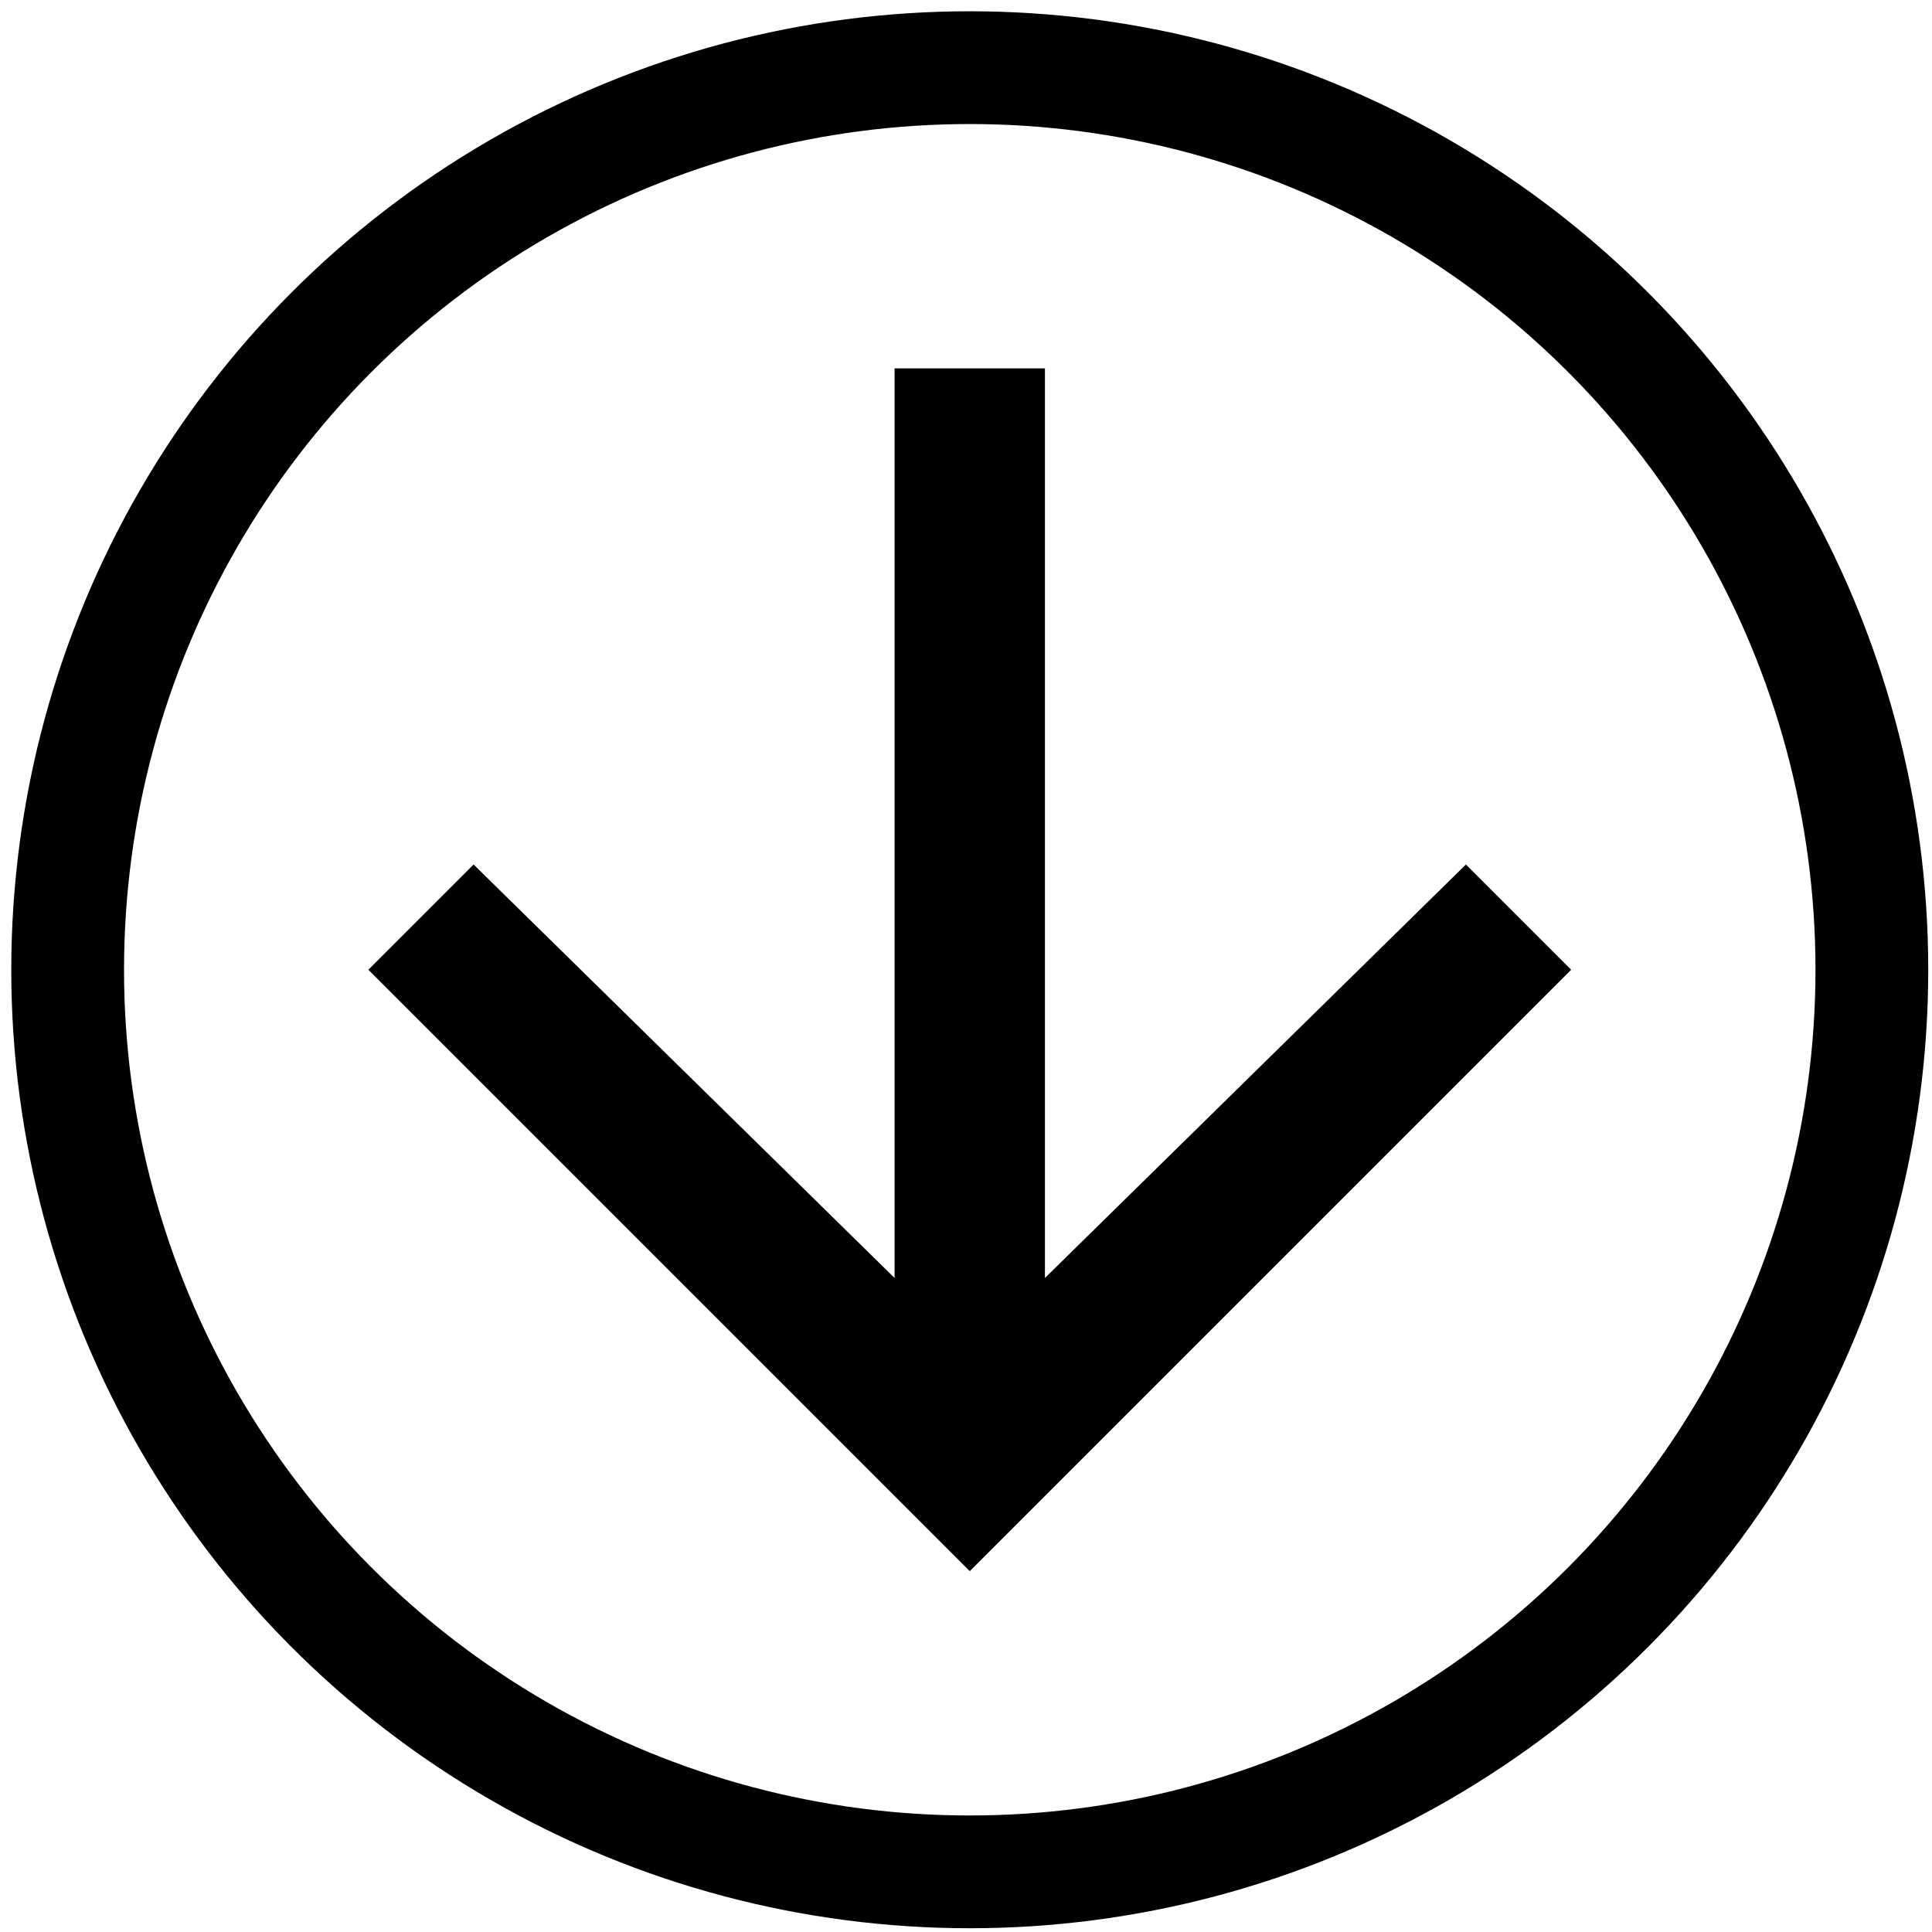 <?xml version="1.0" encoding="utf-8"?>
<!-- Generator: Adobe Illustrator 25.2.1, SVG Export Plug-In . SVG Version: 6.00 Build 0)  -->
<svg version="1.1" id="レイヤー_1" xmlns="http://www.w3.org/2000/svg" xmlns:xlink="http://www.w3.org/1999/xlink" x="0px"
	 y="0px" viewBox="0 0 25.7 25.7" style="enable-background:new 0 0 25.7 25.7;" xml:space="preserve">
<style type="text/css">
	.st0{fill:none;}
	.st1{fill:none;stroke:#000000;stroke-width:1.5;stroke-miterlimit:10;}
</style>
<path class="st0" d="M0.9,0.9h24v24h-24V0.9z"/>
<path d="M11.9,4.9V17l-5.6-5.5l-1.4,1.4l8,8l8-8l-1.4-1.4L13.9,17V4.9H11.9z"/>
<circle class="st1" cx="12.9" cy="12.9" r="12"/>
</svg>
